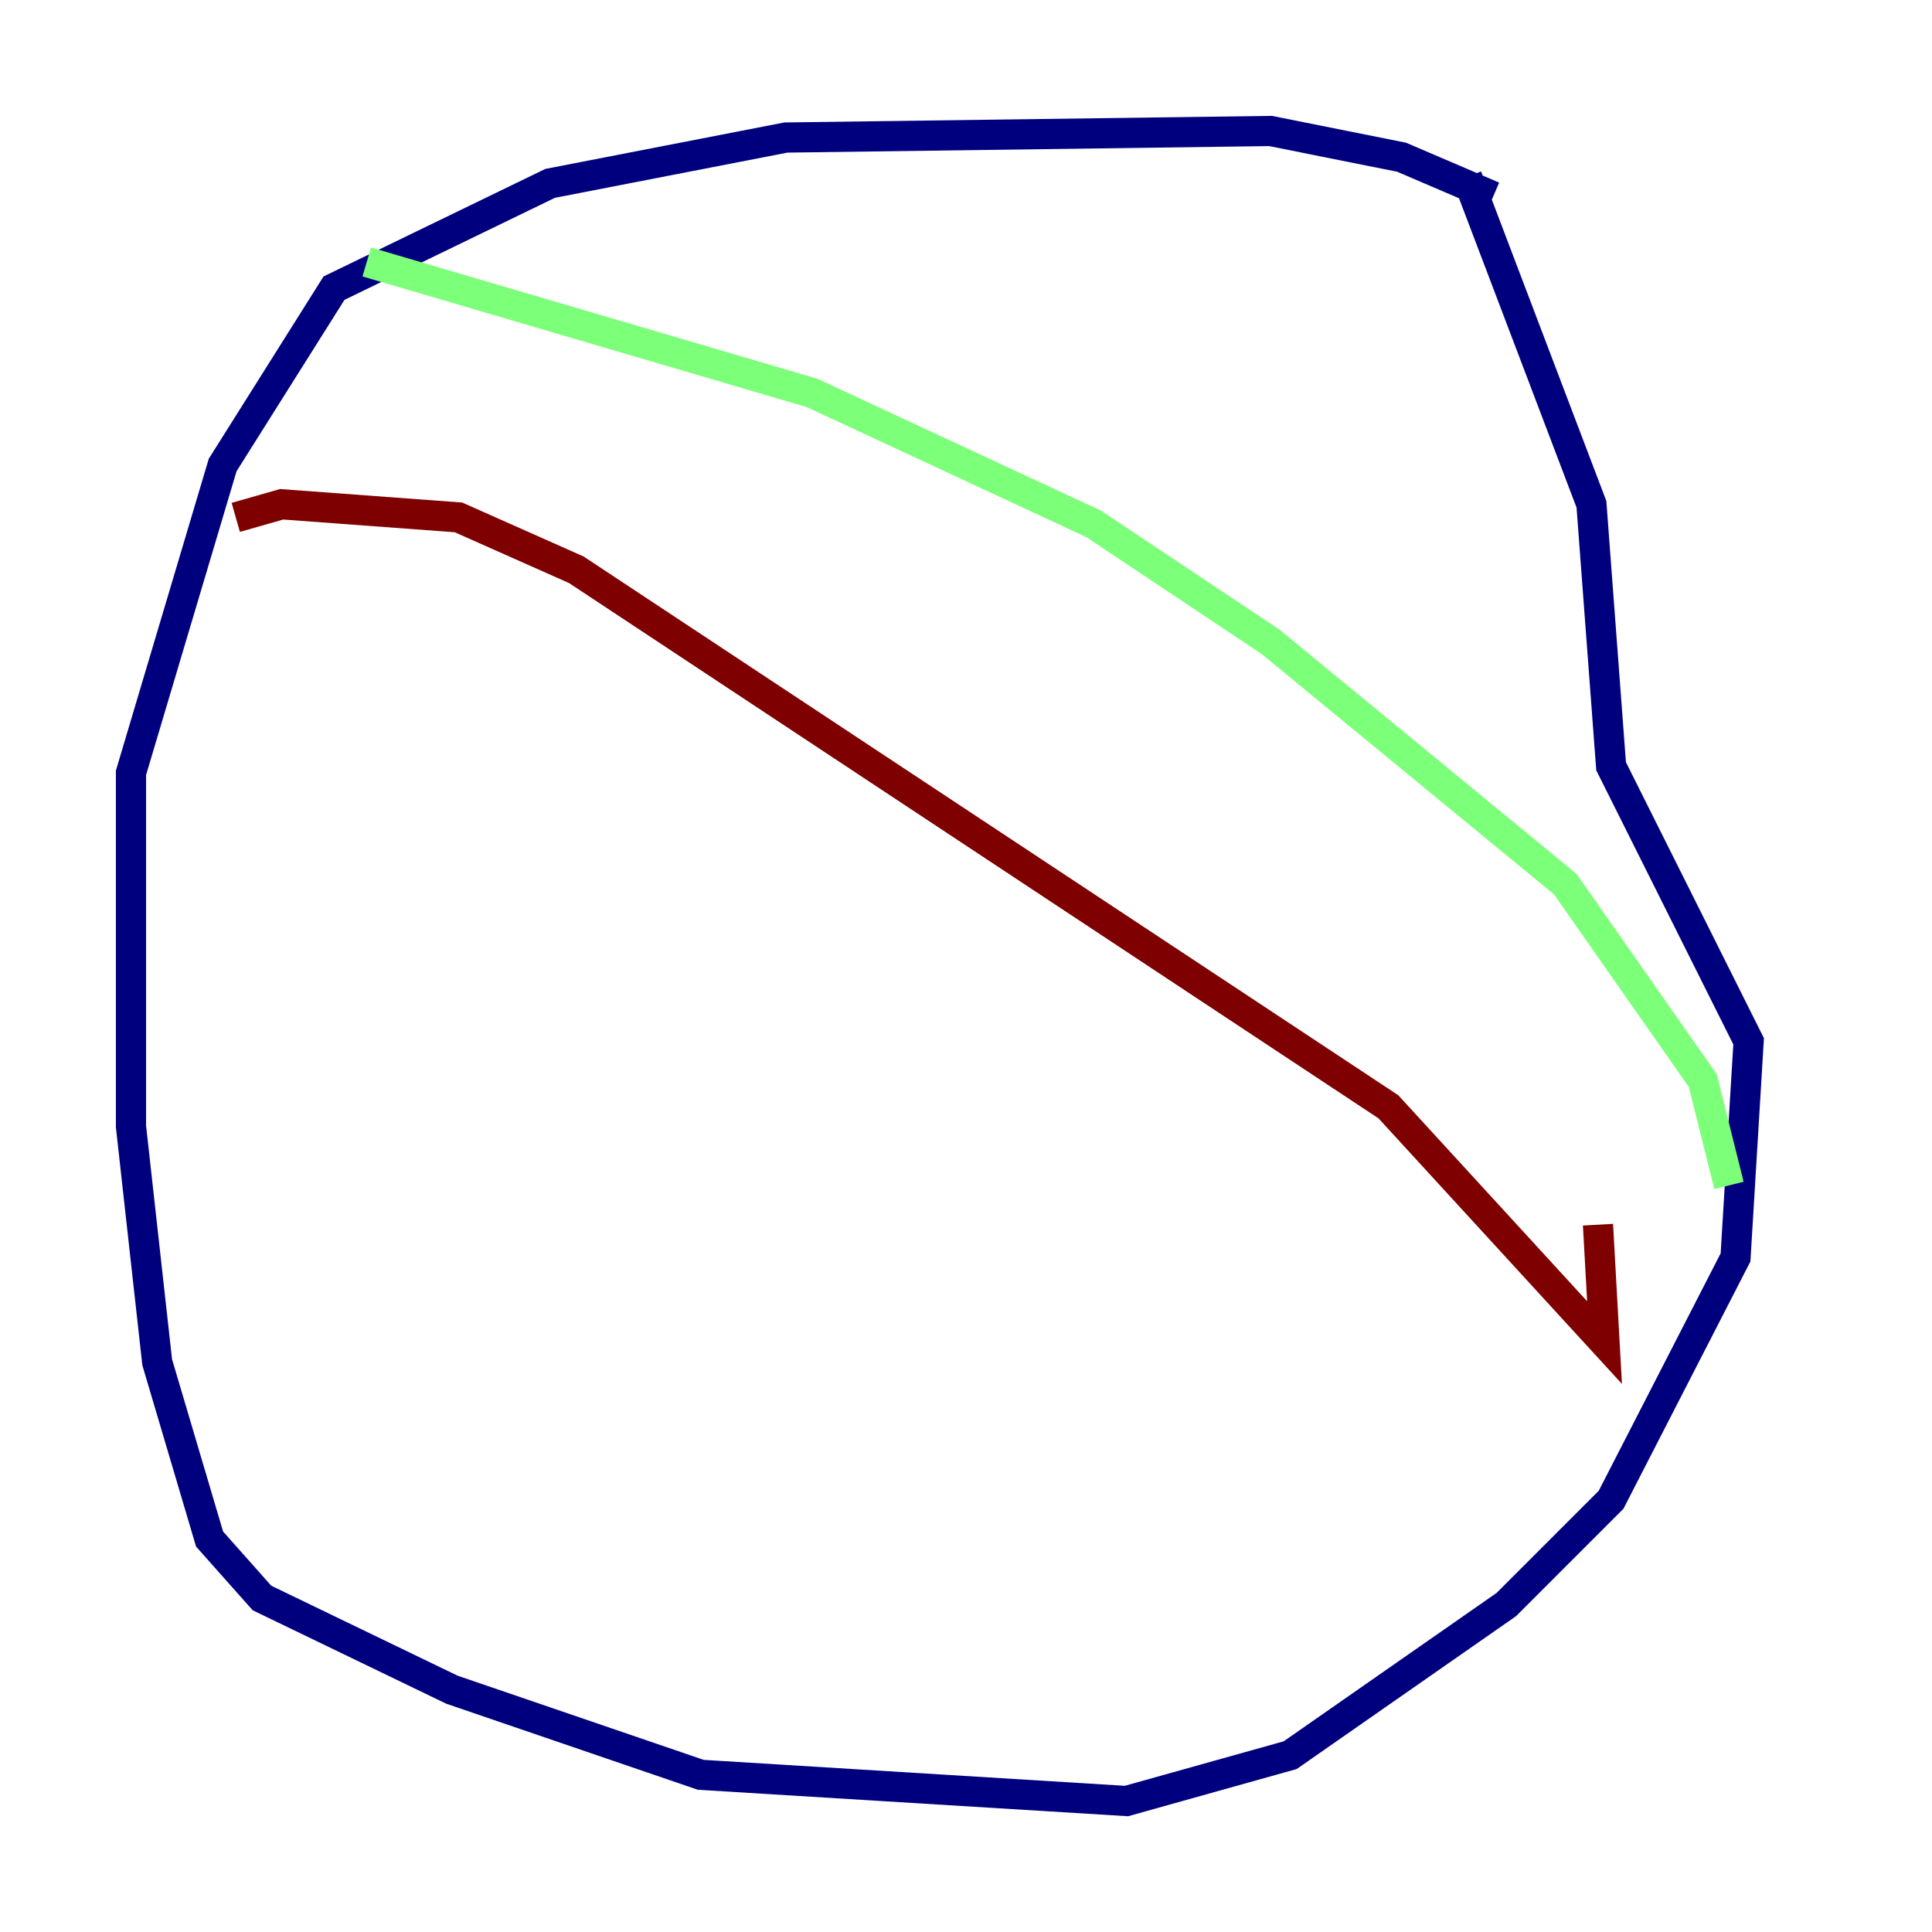<?xml version="1.0" encoding="utf-8" ?>
<svg baseProfile="tiny" height="128" version="1.2" viewBox="0,0,128,128" width="128" xmlns="http://www.w3.org/2000/svg" xmlns:ev="http://www.w3.org/2001/xml-events" xmlns:xlink="http://www.w3.org/1999/xlink"><defs /><polyline fill="none" points="98.929,13.017 92.854,10.414 84.176,8.678 52.068,9.112 36.447,12.149 22.129,19.091 14.752,30.807 8.678,51.2 8.678,74.63 10.414,90.251 13.885,101.966 17.356,105.871 29.939,111.946 46.427,117.586 74.63,119.322 85.478,116.285 99.797,106.305 106.739,99.363 114.983,83.308 115.851,68.99 106.739,50.766 105.437,33.41 97.193,11.715" stroke="#00007f" stroke-width="2" /><polyline fill="none" points="24.298,17.356 53.803,26.034 72.461,34.712 84.176,42.522 103.702,58.576 112.814,71.593 114.549,78.536" stroke="#7cff79" stroke-width="2" /><polyline fill="none" points="15.62,34.278 18.658,33.41 30.373,34.278 38.183,37.749 91.986,73.329 106.305,88.949 105.871,81.139" stroke="#7f0000" stroke-width="2" /></svg>